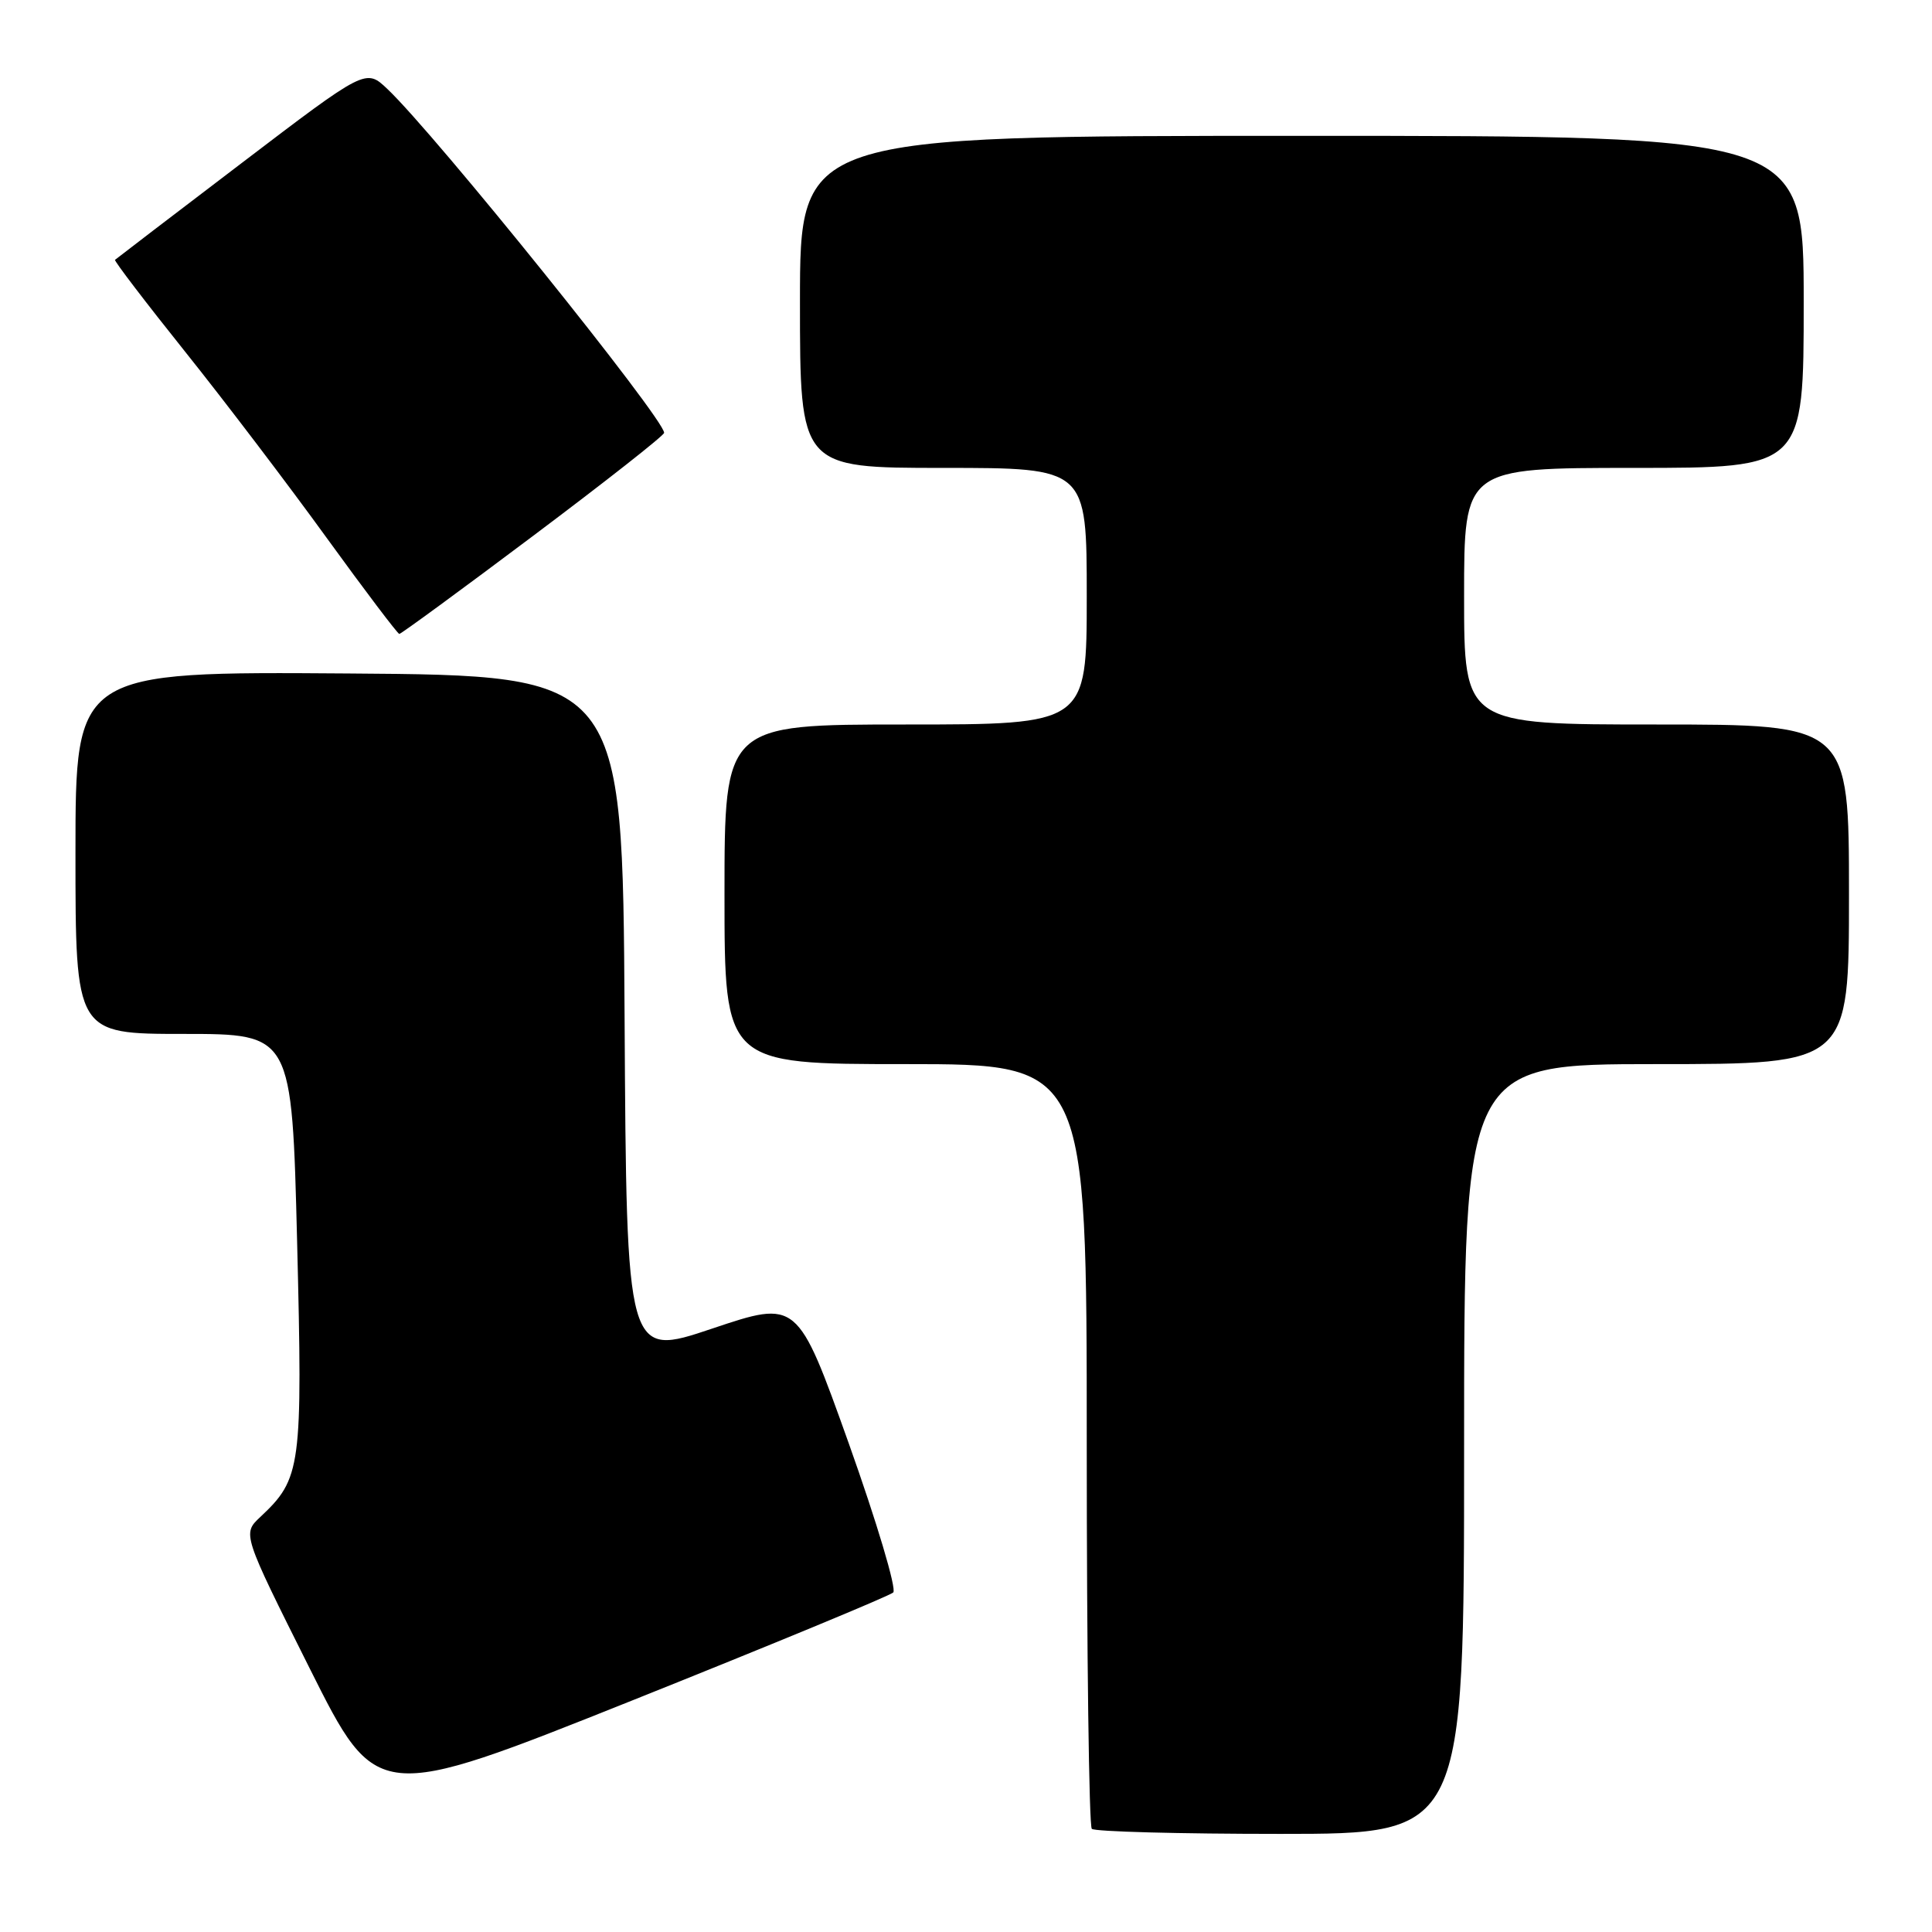 <?xml version="1.0" encoding="UTF-8" standalone="no"?>
<!DOCTYPE svg PUBLIC "-//W3C//DTD SVG 1.1//EN" "http://www.w3.org/Graphics/SVG/1.1/DTD/svg11.dtd" >
<svg xmlns="http://www.w3.org/2000/svg" xmlns:xlink="http://www.w3.org/1999/xlink" version="1.1" viewBox="0 0 256 256">
 <g >
 <path fill="currentColor"
d=" M 194.00 192.00 C 194.00 141.00 194.00 141.00 219.50 141.00 C 245.00 141.00 245.00 141.00 245.00 118.50 C 245.00 96.00 245.00 96.00 219.50 96.00 C 194.00 96.00 194.00 96.00 194.00 79.00 C 194.00 62.00 194.00 62.00 216.50 62.00 C 239.00 62.00 239.00 62.00 239.00 40.00 C 239.00 18.00 239.00 18.00 172.50 18.00 C 106.00 18.00 106.00 18.00 106.00 40.00 C 106.00 62.00 106.00 62.00 125.00 62.00 C 144.00 62.00 144.00 62.00 144.00 79.00 C 144.00 96.00 144.00 96.00 120.00 96.00 C 96.00 96.00 96.00 96.00 96.00 118.50 C 96.00 141.00 96.00 141.00 120.00 141.00 C 144.00 141.00 144.00 141.00 144.00 191.33 C 144.00 219.02 144.30 241.97 144.67 242.33 C 145.03 242.70 156.28 243.00 169.67 243.00 C 194.00 243.00 194.00 243.00 194.00 192.00 Z  M 118.36 211.01 C 118.83 210.55 116.17 201.65 112.45 191.21 C 105.67 172.25 105.67 172.25 94.35 176.05 C 83.02 179.86 83.02 179.86 82.76 134.68 C 82.50 89.50 82.50 89.50 46.25 89.24 C 10.00 88.98 10.00 88.98 10.00 112.99 C 10.00 137.00 10.00 137.00 24.34 137.00 C 38.68 137.00 38.68 137.00 39.37 164.55 C 40.11 194.49 39.92 195.91 34.50 201.00 C 32.11 203.24 32.11 203.24 41.02 221.04 C 49.93 238.84 49.93 238.84 83.72 225.34 C 102.30 217.91 117.89 211.46 118.36 211.01 Z  M 70.66 70.99 C 80.20 63.83 88.00 57.70 88.00 57.35 C 88.00 55.48 57.70 17.82 51.33 11.79 C 48.47 9.08 48.47 9.08 31.99 21.63 C 22.92 28.53 15.39 34.29 15.24 34.43 C 15.10 34.56 19.28 40.04 24.52 46.59 C 29.76 53.14 38.20 64.24 43.27 71.25 C 48.35 78.26 52.69 83.99 52.91 84.00 C 53.14 84.00 61.13 78.15 70.66 70.99 Z "/>
</g>
</svg>